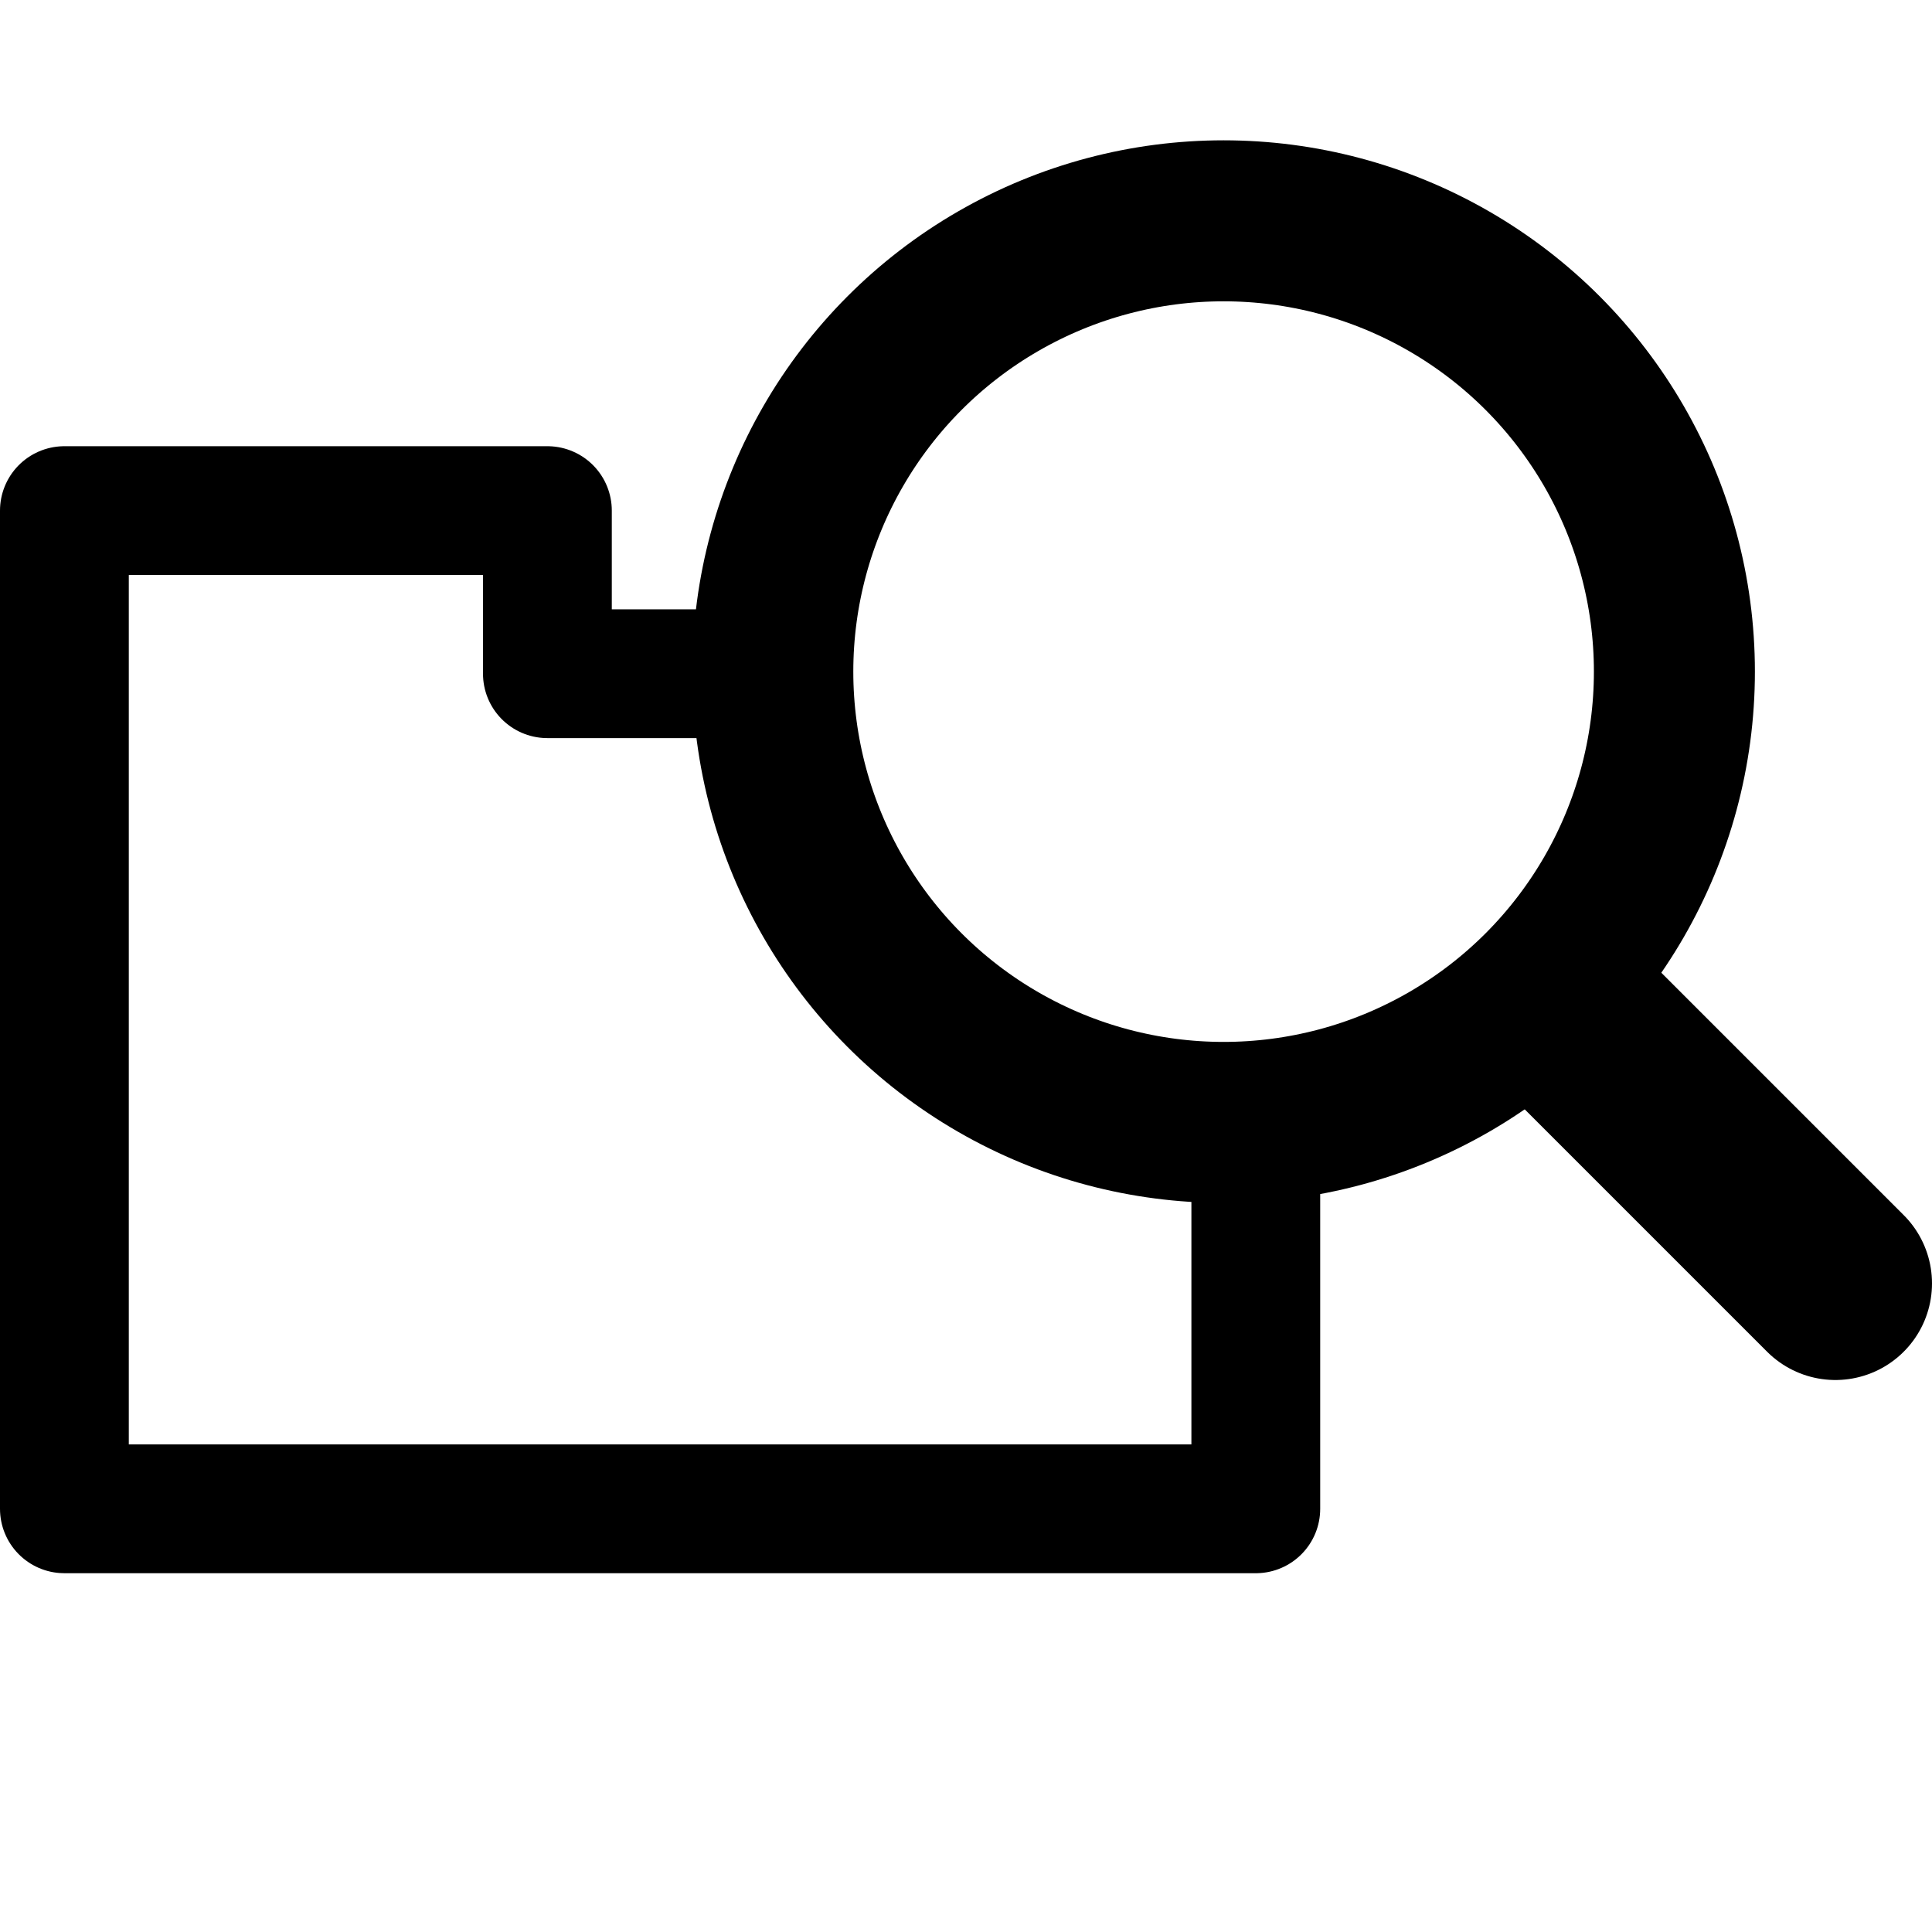 <svg xmlns="http://www.w3.org/2000/svg" viewBox="0 0 240 240"><defs><style>.a,.b,.c{fill:none;stroke:#000;stroke-linecap:round;stroke-linejoin:round}.a{stroke-width:16px}.b{stroke-width:20px}.c{stroke-width:24px}</style></defs><title>daticon-open-in-finder</title><path class="a" d="M156 138.52v48.91H8v-124h60v20.26h29.92"/><circle class="b" cx="152" cy="83.43" r="56"/><path class="c" d="M196 127.43l32 32"/></svg>